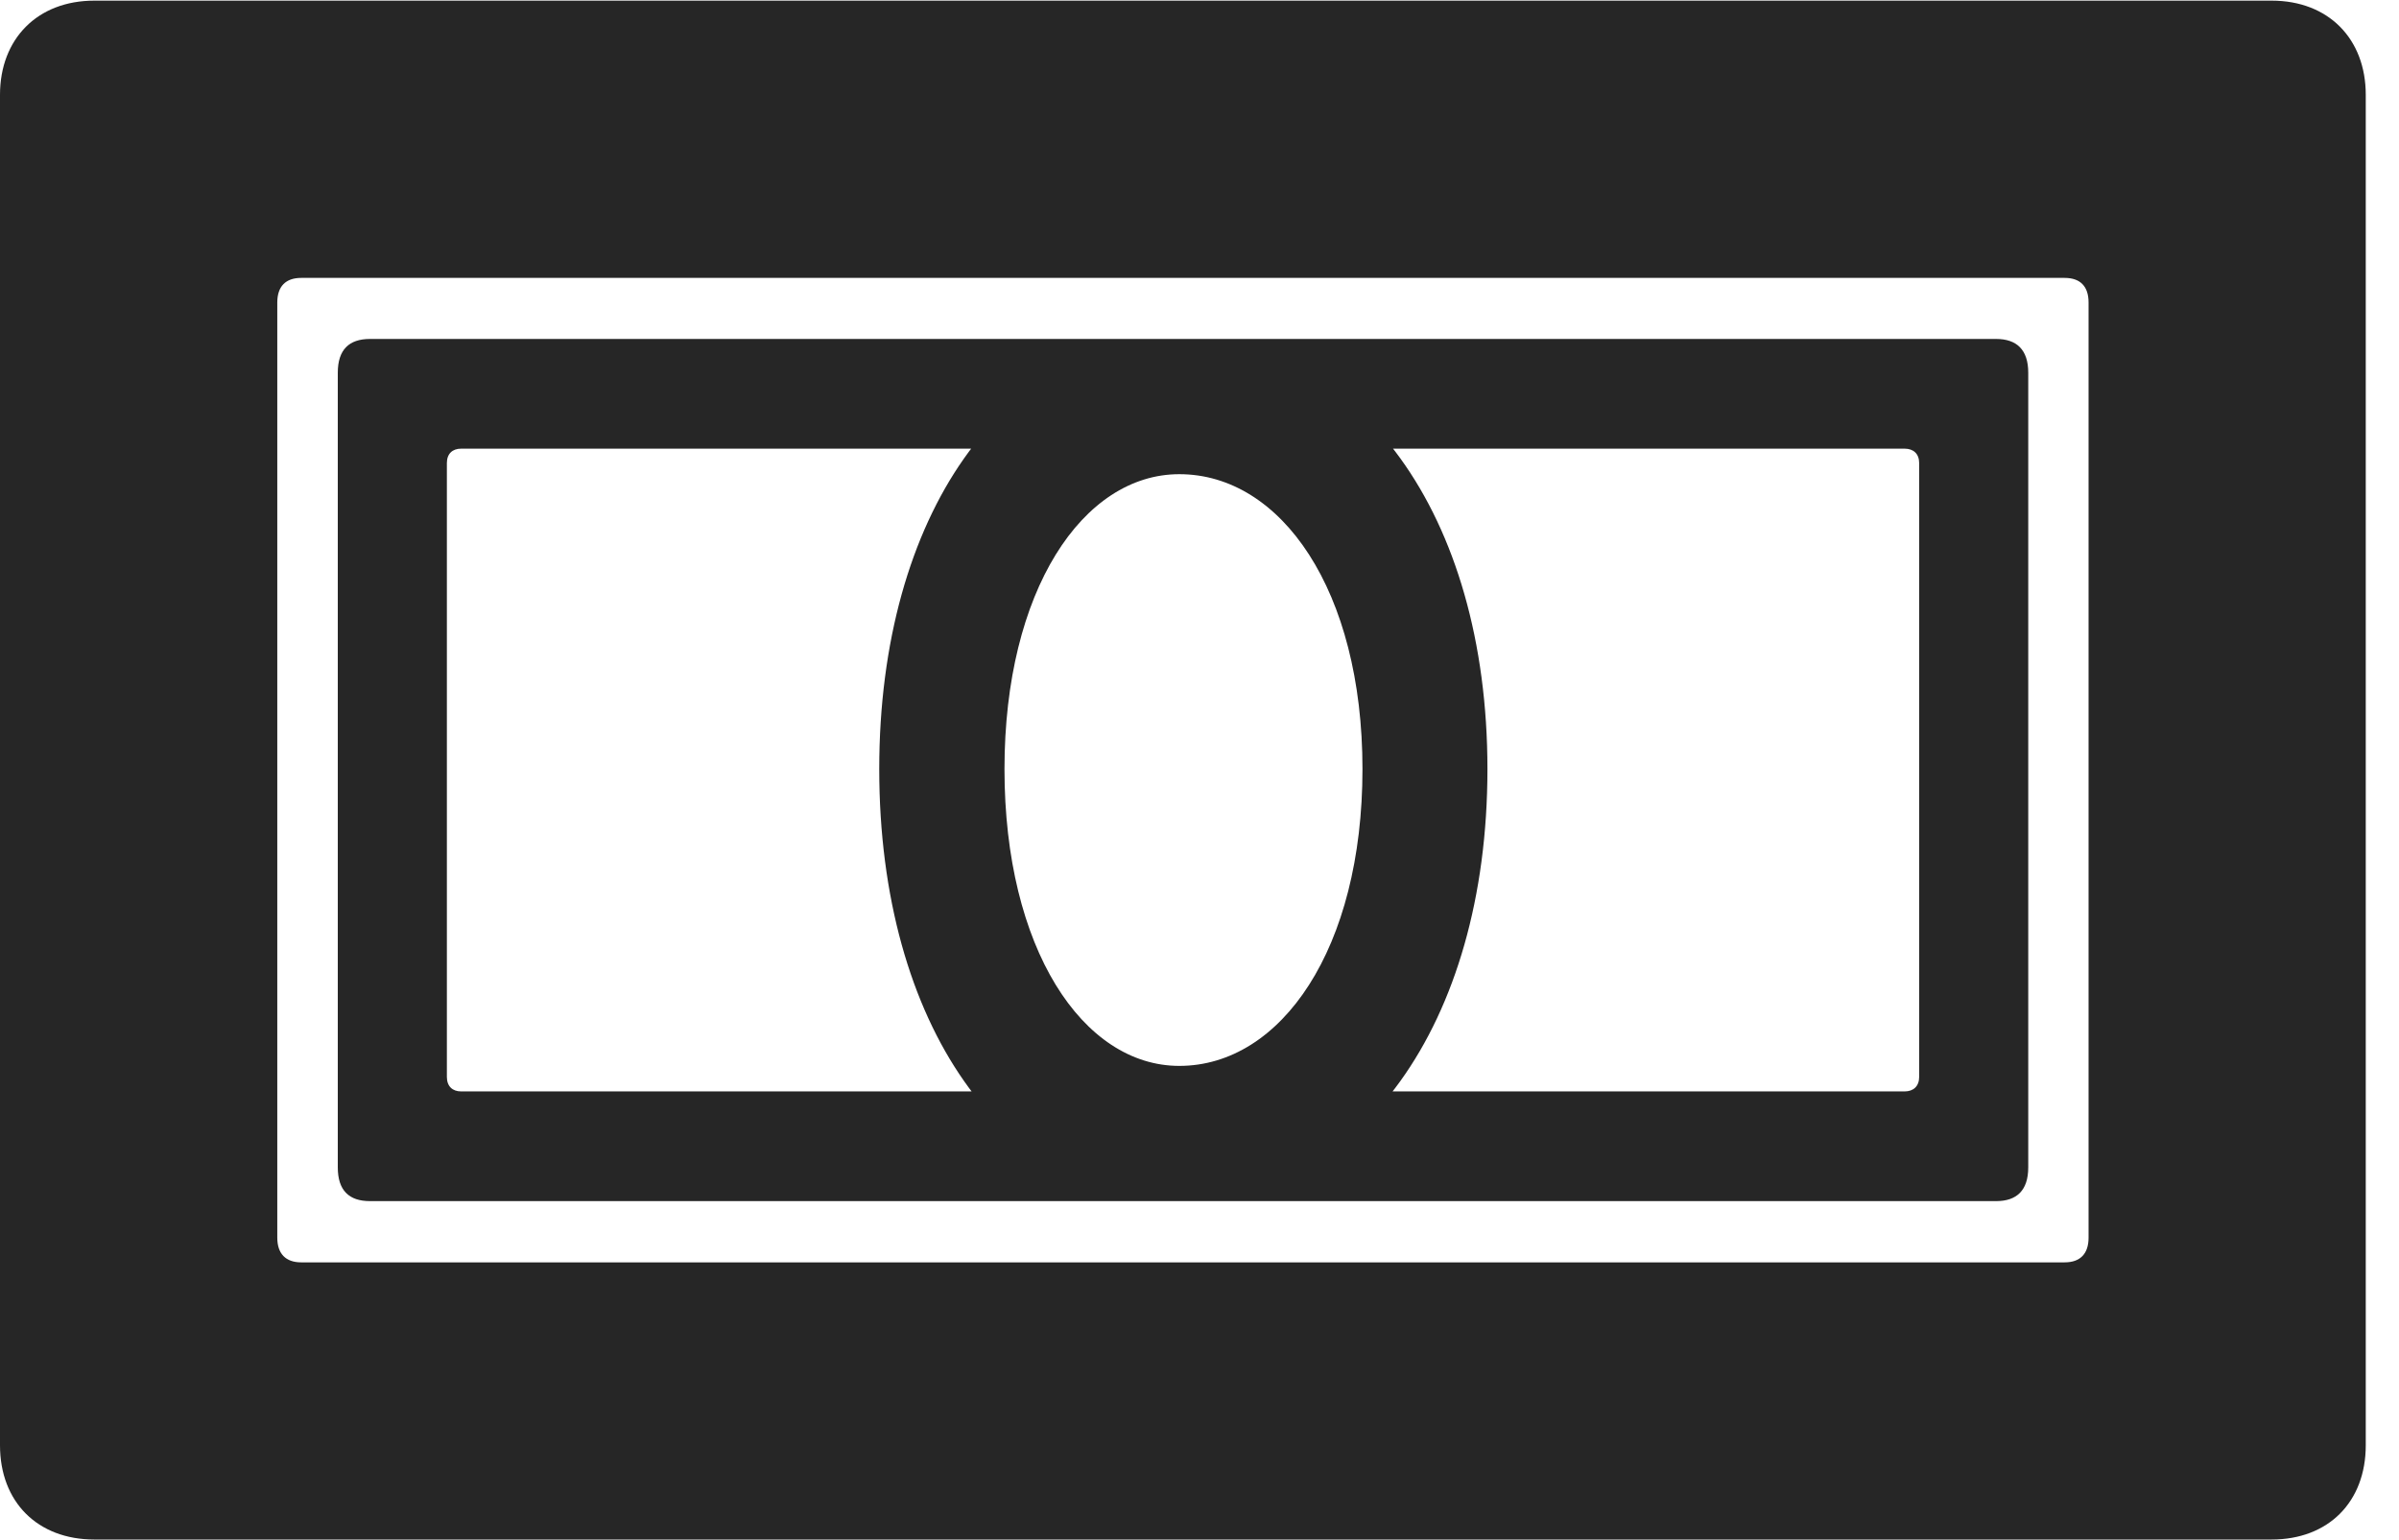 <?xml version="1.0" encoding="UTF-8"?>
<!--Generator: Apple Native CoreSVG 326-->
<!DOCTYPE svg PUBLIC "-//W3C//DTD SVG 1.1//EN" "http://www.w3.org/Graphics/SVG/1.1/DTD/svg11.dtd">
<svg version="1.1" xmlns="http://www.w3.org/2000/svg" xmlns:xlink="http://www.w3.org/1999/xlink"
       viewBox="0 0 26.128 16.769">
       <g>
              <rect height="16.769" opacity="0" width="26.128" x="0" y="0" />
              <path d="M3.679 12.716C3.679 12.967 3.802 13.083 4.029 13.083L21.74 13.083C21.964 13.083 22.09 12.967 22.09 12.716L22.09 4.059C22.09 3.809 21.964 3.692 21.74 3.692L4.029 3.692C3.802 3.692 3.679 3.809 3.679 4.059ZM4.867 11.73L4.867 5.044C4.867 4.942 4.928 4.887 5.022 4.887L20.744 4.887C20.839 4.887 20.902 4.942 20.902 5.044L20.902 11.73C20.902 11.832 20.839 11.888 20.744 11.888L5.022 11.888C4.928 11.888 4.867 11.832 4.867 11.73ZM12.844 13.083C14.789 13.083 16.2 11.165 16.2 8.377C16.2 5.599 14.789 3.692 12.844 3.692C10.95 3.692 9.576 5.599 9.576 8.377C9.576 11.165 10.95 13.083 12.844 13.083ZM12.844 11.61C11.793 11.61 10.94 10.332 10.94 8.377C10.94 6.432 11.793 5.165 12.844 5.165C13.954 5.165 14.839 6.432 14.839 8.377C14.839 10.332 13.954 11.61 12.844 11.61Z"
                     fill="currentColor" fill-opacity="0.85" />
              <path d="M0 15.742C0 16.36 0.409 16.769 1.027 16.769L24.741 16.769C25.359 16.769 25.766 16.36 25.766 15.742L25.766 1.033C25.766 0.422 25.359 0.007 24.741 0.007L1.027 0.007C0.409 0.007 0 0.422 0 1.033ZM3.02 13.481L3.02 3.295C3.02 3.118 3.113 3.027 3.28 3.027L22.486 3.027C22.656 3.027 22.747 3.118 22.747 3.295L22.747 13.481C22.747 13.657 22.656 13.75 22.486 13.75L3.28 13.75C3.113 13.75 3.02 13.657 3.02 13.481Z"
                     fill="currentColor" fill-opacity="0.85" />
       </g>
</svg>